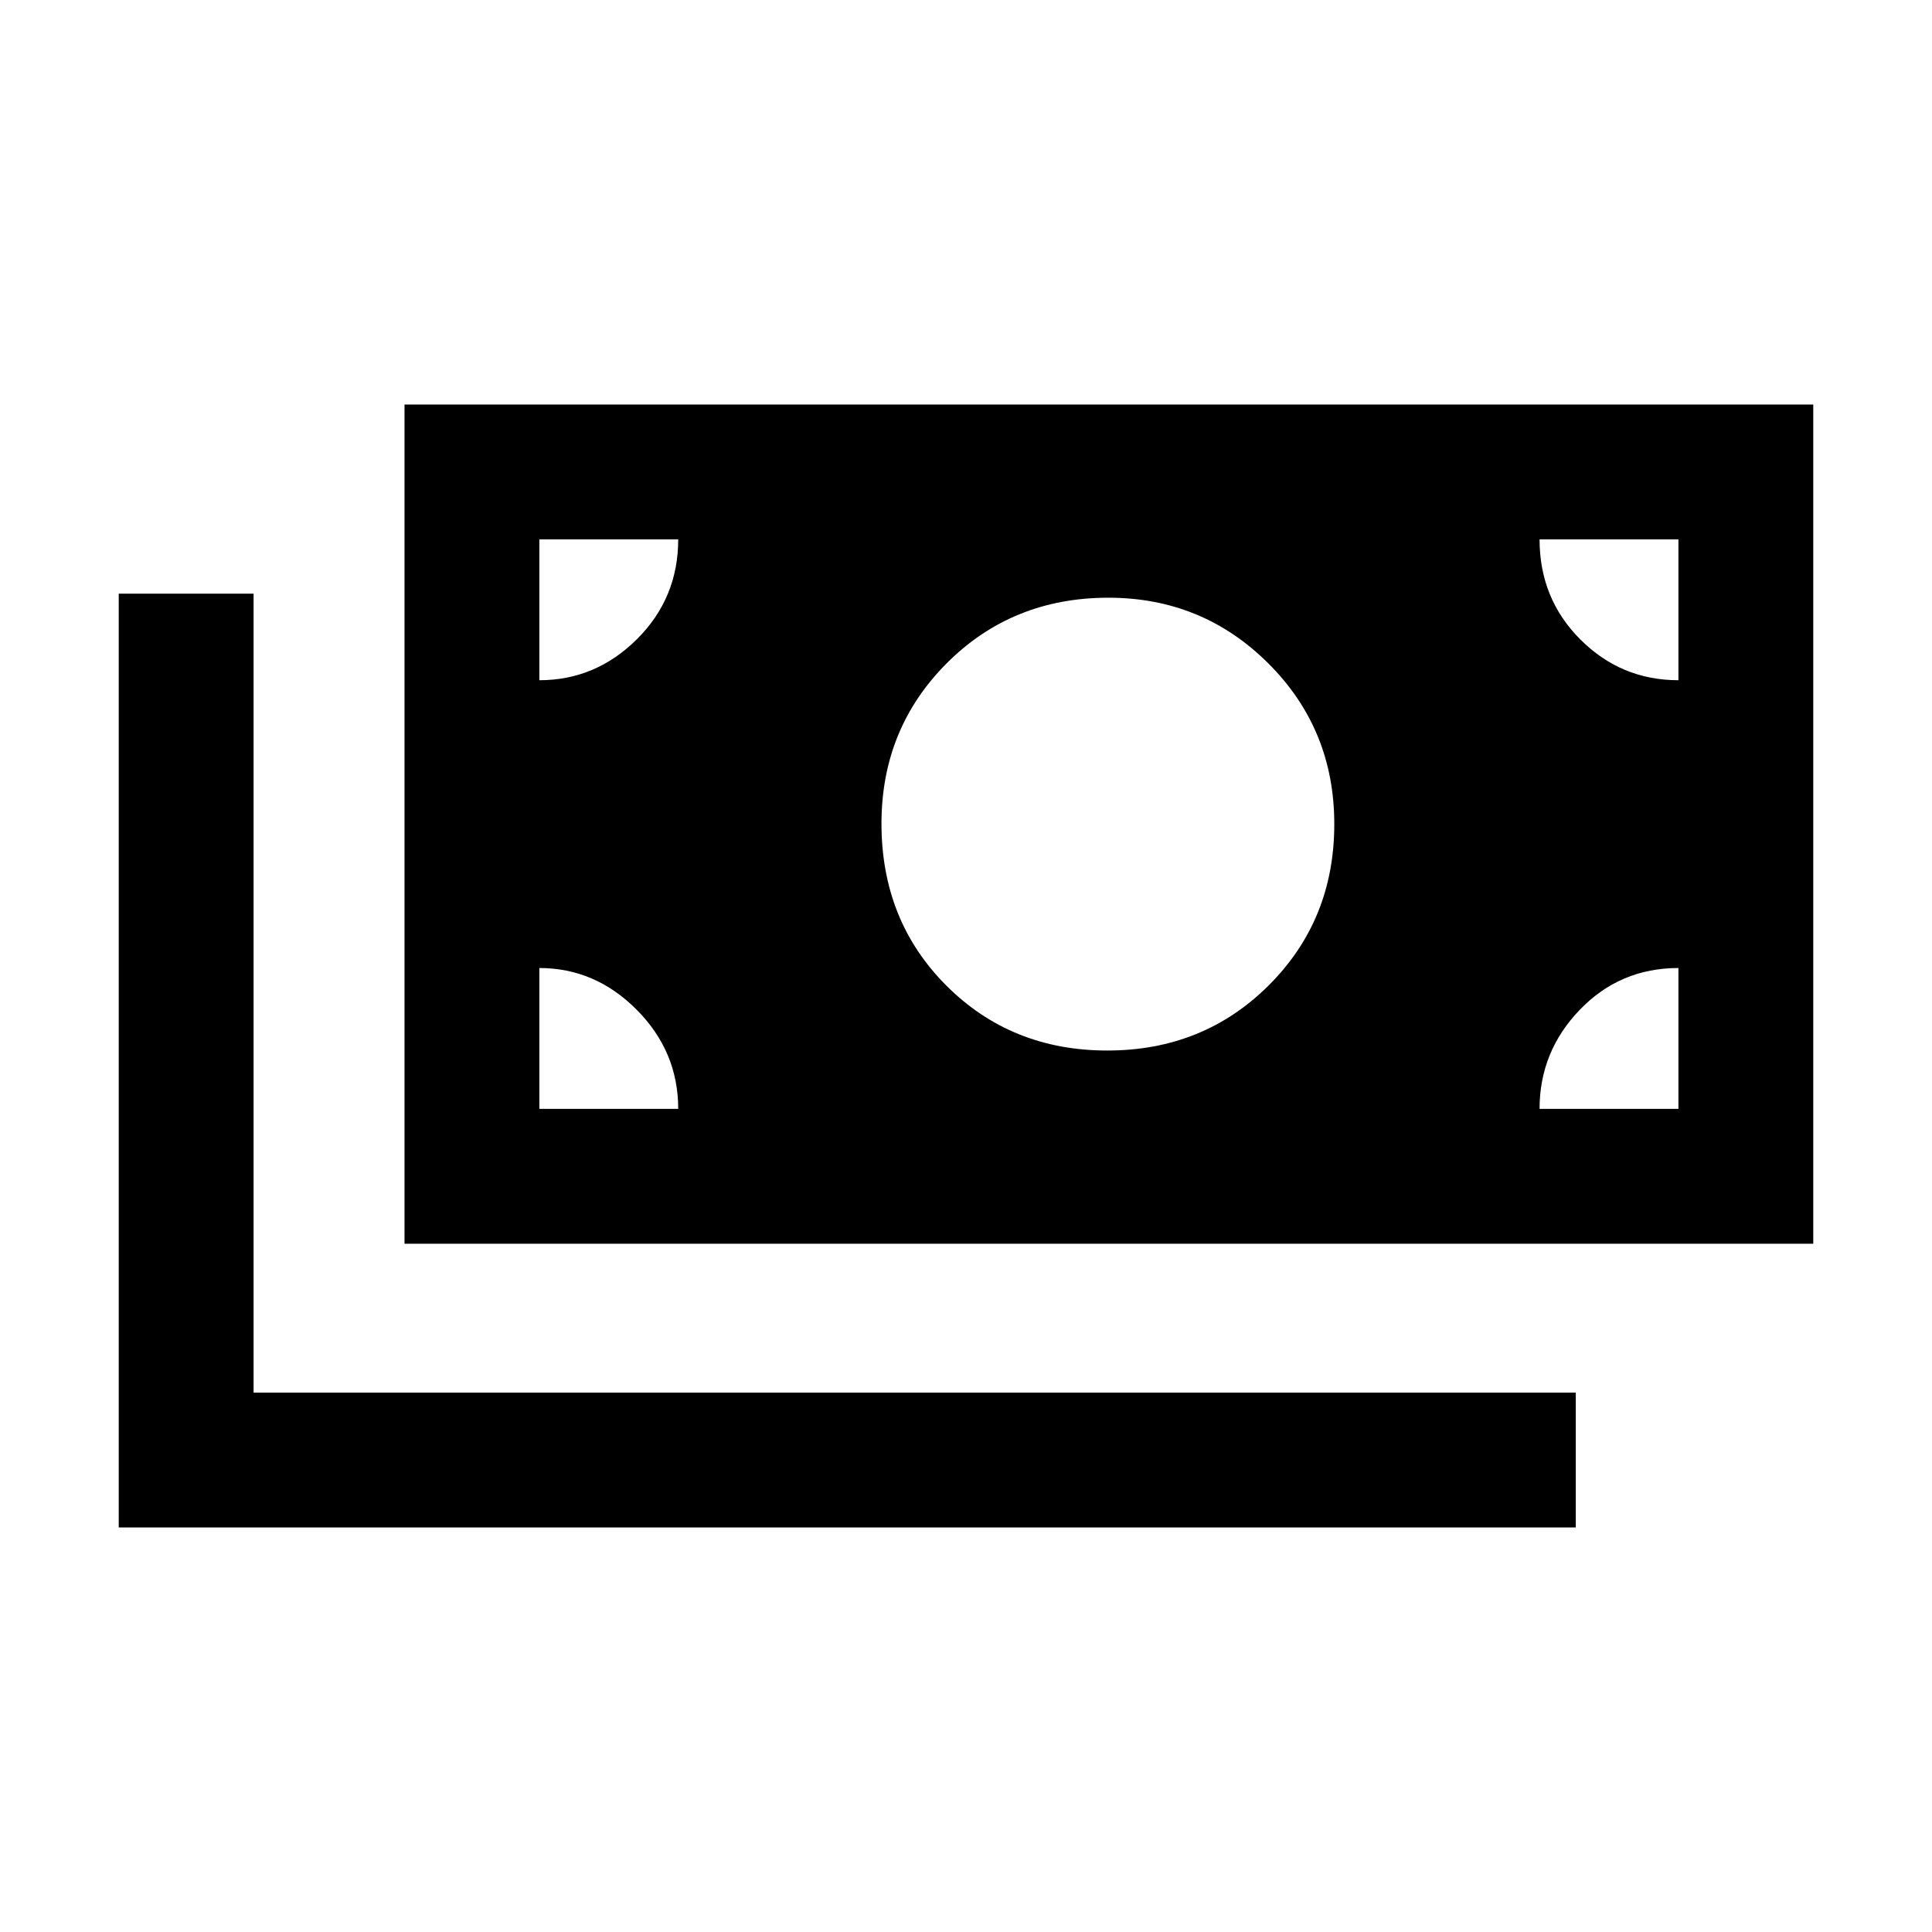 <svg xmlns="http://www.w3.org/2000/svg" height="20" viewBox="0 -960 960 960" width="20"><path d="M59-201v-464h67v397h657v67H59Zm142-141v-417h700v417H201Zm136-67q0-28.5-20.62-49.25T268-479v70h69Zm428 0h69v-70q-29 0-49 20.75T765-409Zm-214.75-29q47.75 0 80.25-32.46T663-550.5q0-47.17-32.74-79.83Q597.53-663 550.76-663q-47.76 0-80.26 32.5Q438-598 438-550.75q0 48.25 32.25 80.5t80 32.25ZM268-622q28 0 48.5-20.4T337-692h-69v70Zm566 0v-70h-69q0 29.5 20.27 49.75T834-622Z"/></svg>